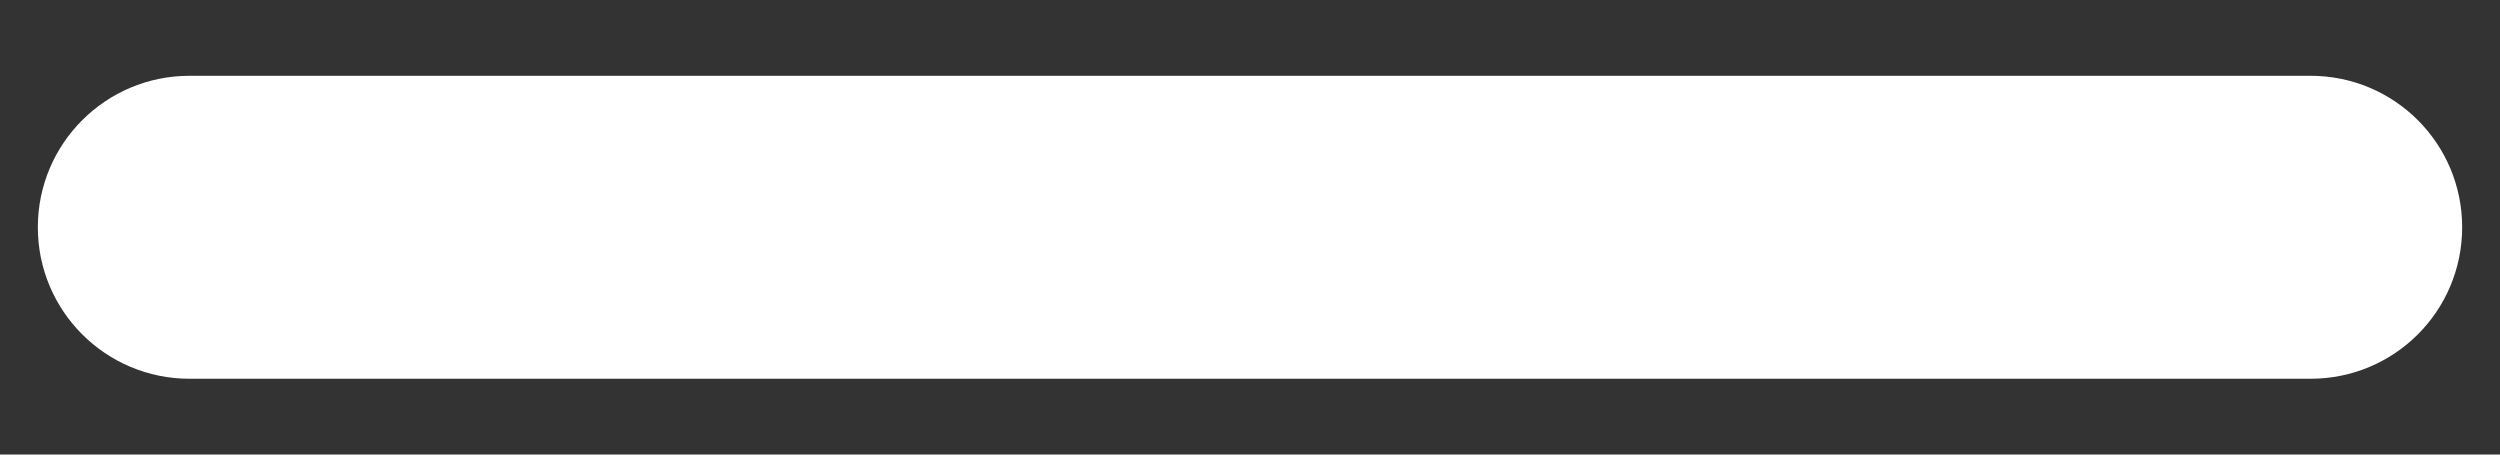 <?xml version="1.0" encoding="UTF-8" standalone="no"?><svg width='22' height='4' viewBox='0 0 22 4' fill='none' xmlns='http://www.w3.org/2000/svg'>
<rect x="0" y="0" width="22" height="4" fill="#333333" stroke="none"/>
<path fill-rule='evenodd' clip-rule='evenodd' d='M20.333 3.333H1.667C0.931 3.333 0.333 2.737 0.333 2C0.333 1.263 0.931 0.667 1.667 0.667H20.333C21.071 0.667 21.667 1.263 21.667 2C21.667 2.737 21.071 3.333 20.333 3.333Z' fill='white'/>
</svg>
